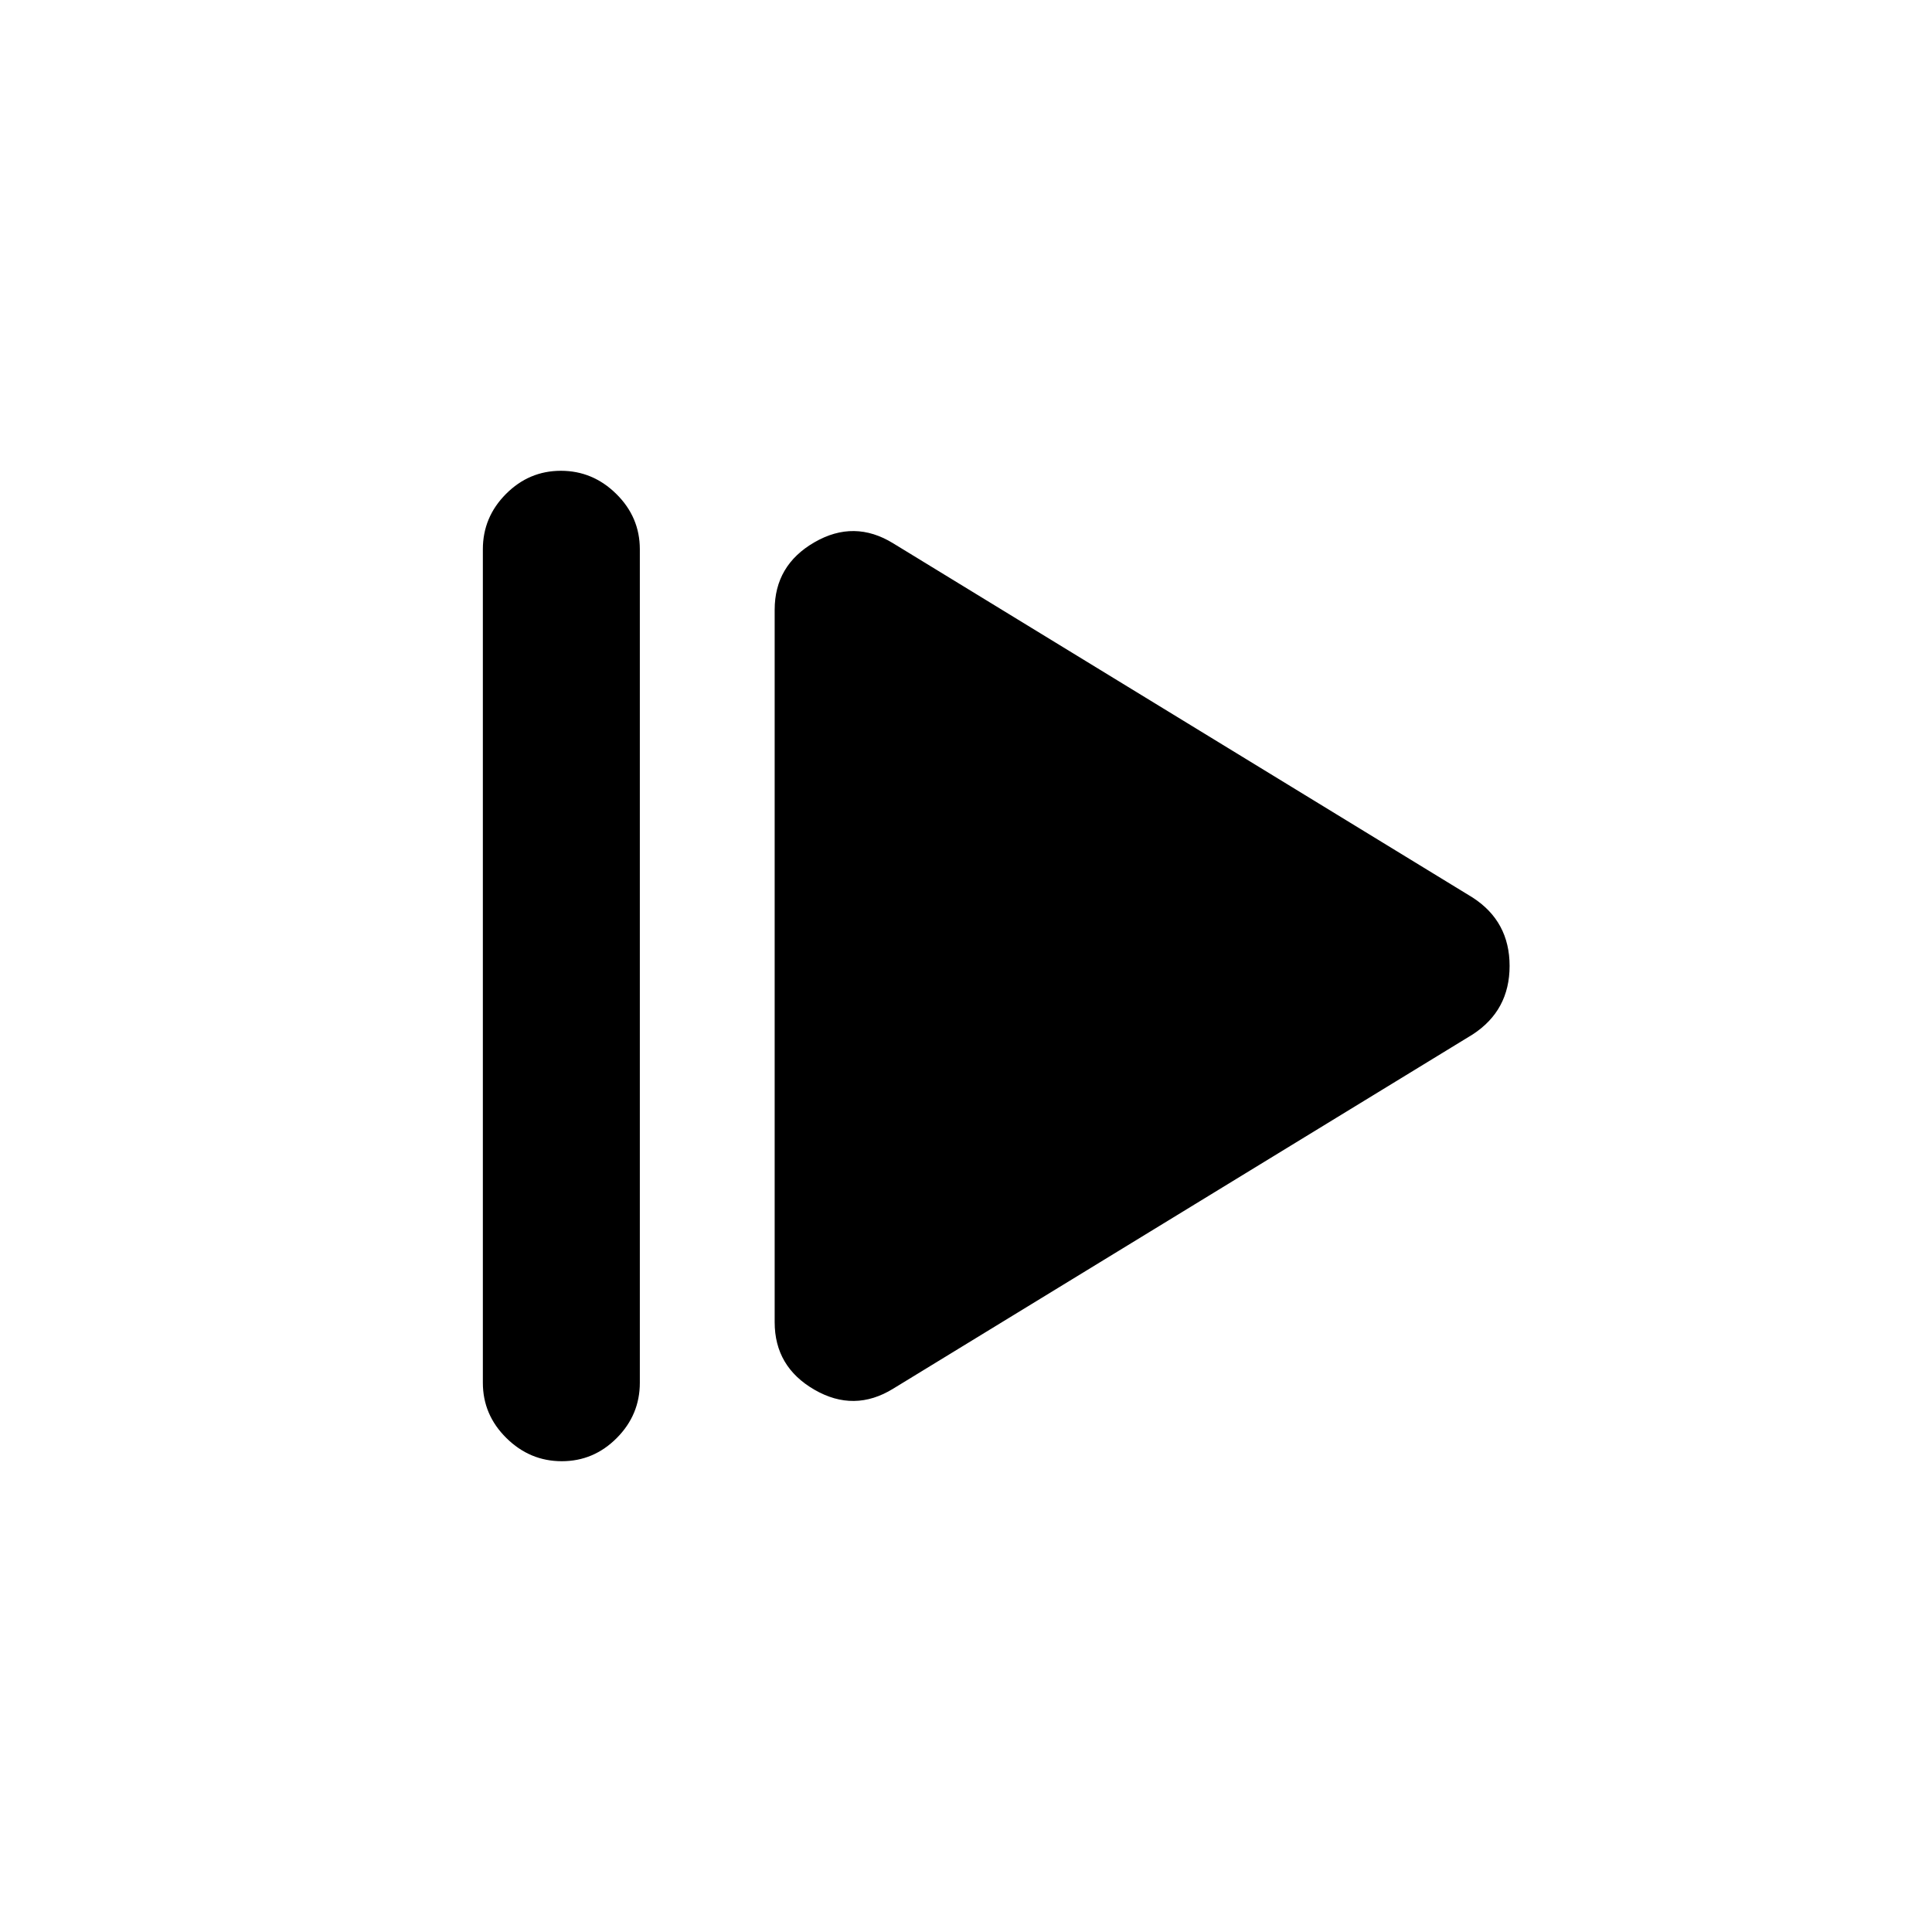 <svg xmlns="http://www.w3.org/2000/svg" height="20" viewBox="0 -960 960 960" width="20"><path d="M239.93-272.93v-414.14q0-15.95 11.47-27.47 11.46-11.53 27.32-11.53 15.87 0 27.54 11.53 11.67 11.52 11.67 27.47v414.14q0 15.95-11.46 27.47-11.46 11.53-27.32 11.53-15.87 0-27.54-11.53-11.68-11.52-11.68-27.47Zm203.9 2.95q-19.37 11.94-39.13.53-19.77-11.41-19.77-33.57v-353.96q0-22.16 19.77-33.57 19.76-11.41 39.13.53l287.91 176q18.37 11.86 18.37 33.98 0 22.13-18.37 34.06l-287.91 176Z"/></svg>